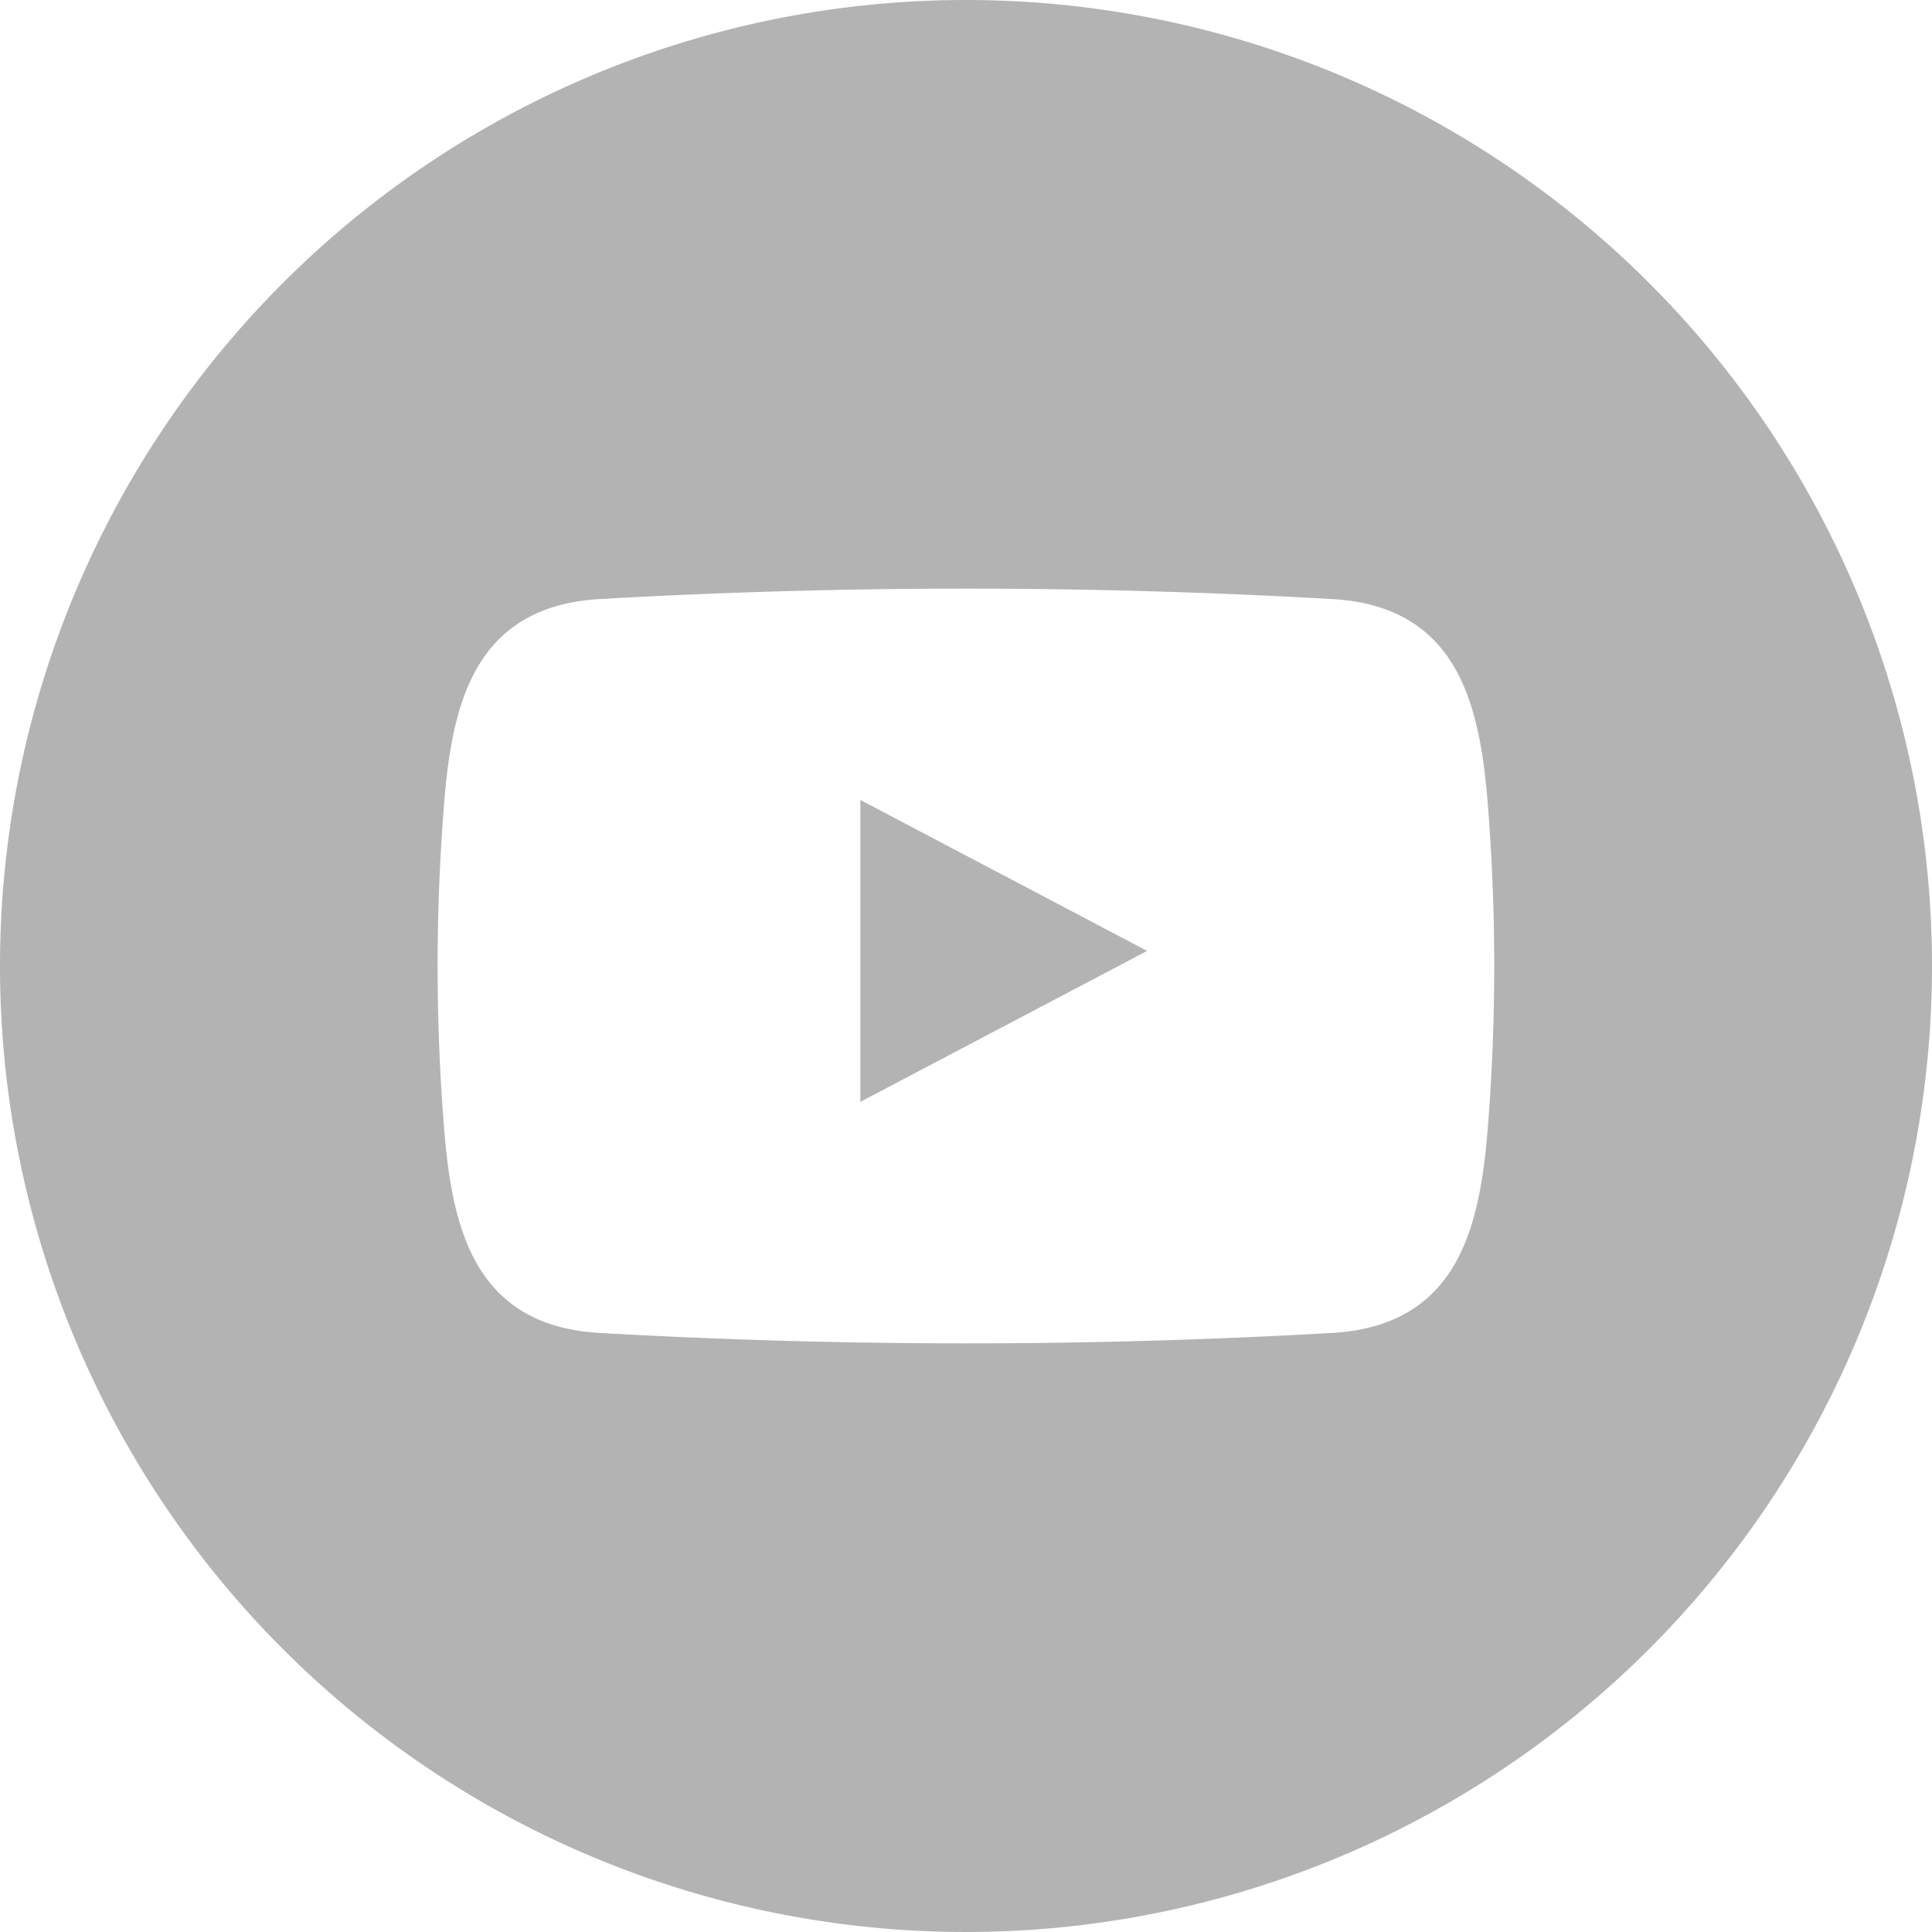 <svg data-name="Layer 1" viewBox="0 0 128 128" xmlns="http://www.w3.org/2000/svg"><path d="m57 73 19-10-19-10v20z" fill="#b3b3b3" class="fill-000000"></path><path d="M64 0a64 64 0 1 0 64 64A64 64 0 0 0 64 0Zm34.62 74.08c-.49 6.75-1.72 13.72-10.35 14.23a426.5 426.5 0 0 1-48.55 0c-8.63-.5-9.86-7.48-10.35-14.23a134.94 134.94 0 0 1 0-20.16c.49-6.75 1.72-13.72 10.35-14.23a426.5 426.5 0 0 1 48.55 0c8.63.5 9.86 7.48 10.35 14.23a135 135 0 0 1 0 20.16Z" fill="#b3b3b3" class="fill-000000"></path></svg>